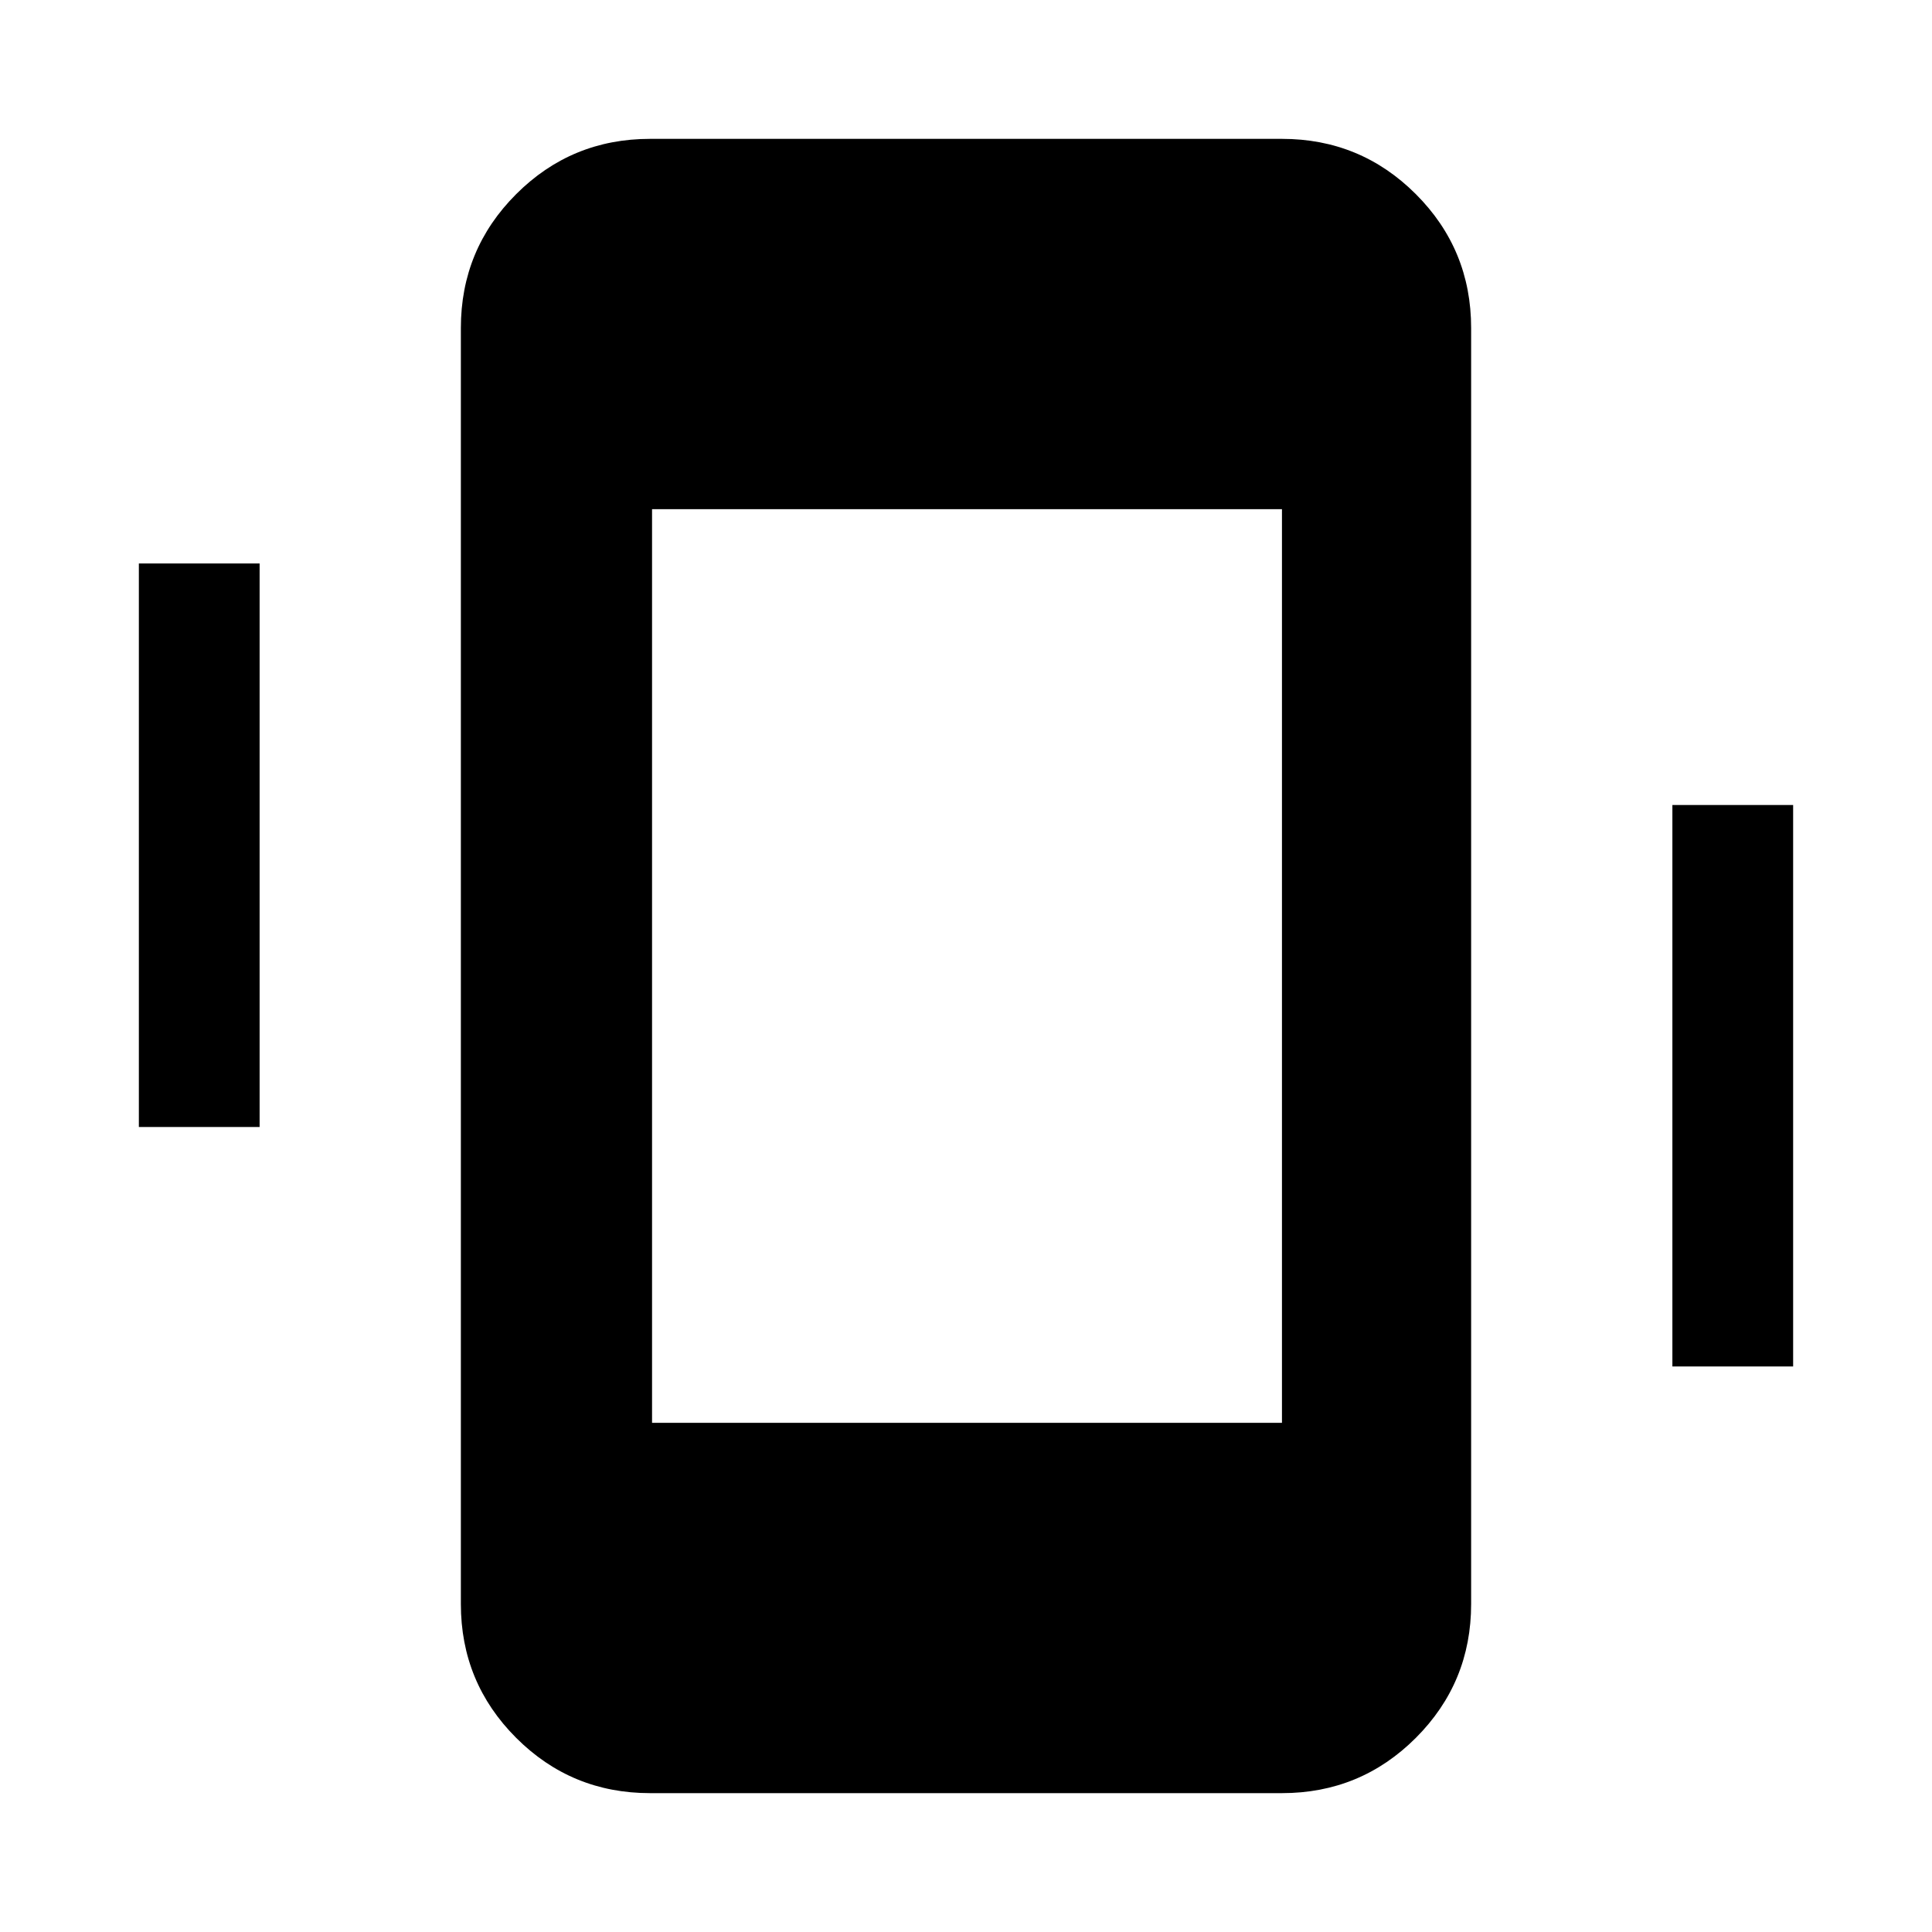 <svg xmlns="http://www.w3.org/2000/svg" width="48" height="48" viewBox="0 -960 960 960"><path d="M69-400v-280h60v280H69Zm762 119v-279h60v279h-60ZM323-69q-39.05 0-66.52-27.47Q229-123.95 229-163v-634q0-39.05 27.48-66.53Q283.95-891 323-891h314q39.05 0 66.53 27.47Q731-836.05 731-797v634q0 39.05-27.47 66.53Q676.05-69 637-69H323Zm1-184h313v-454H324v454Z"/></svg>